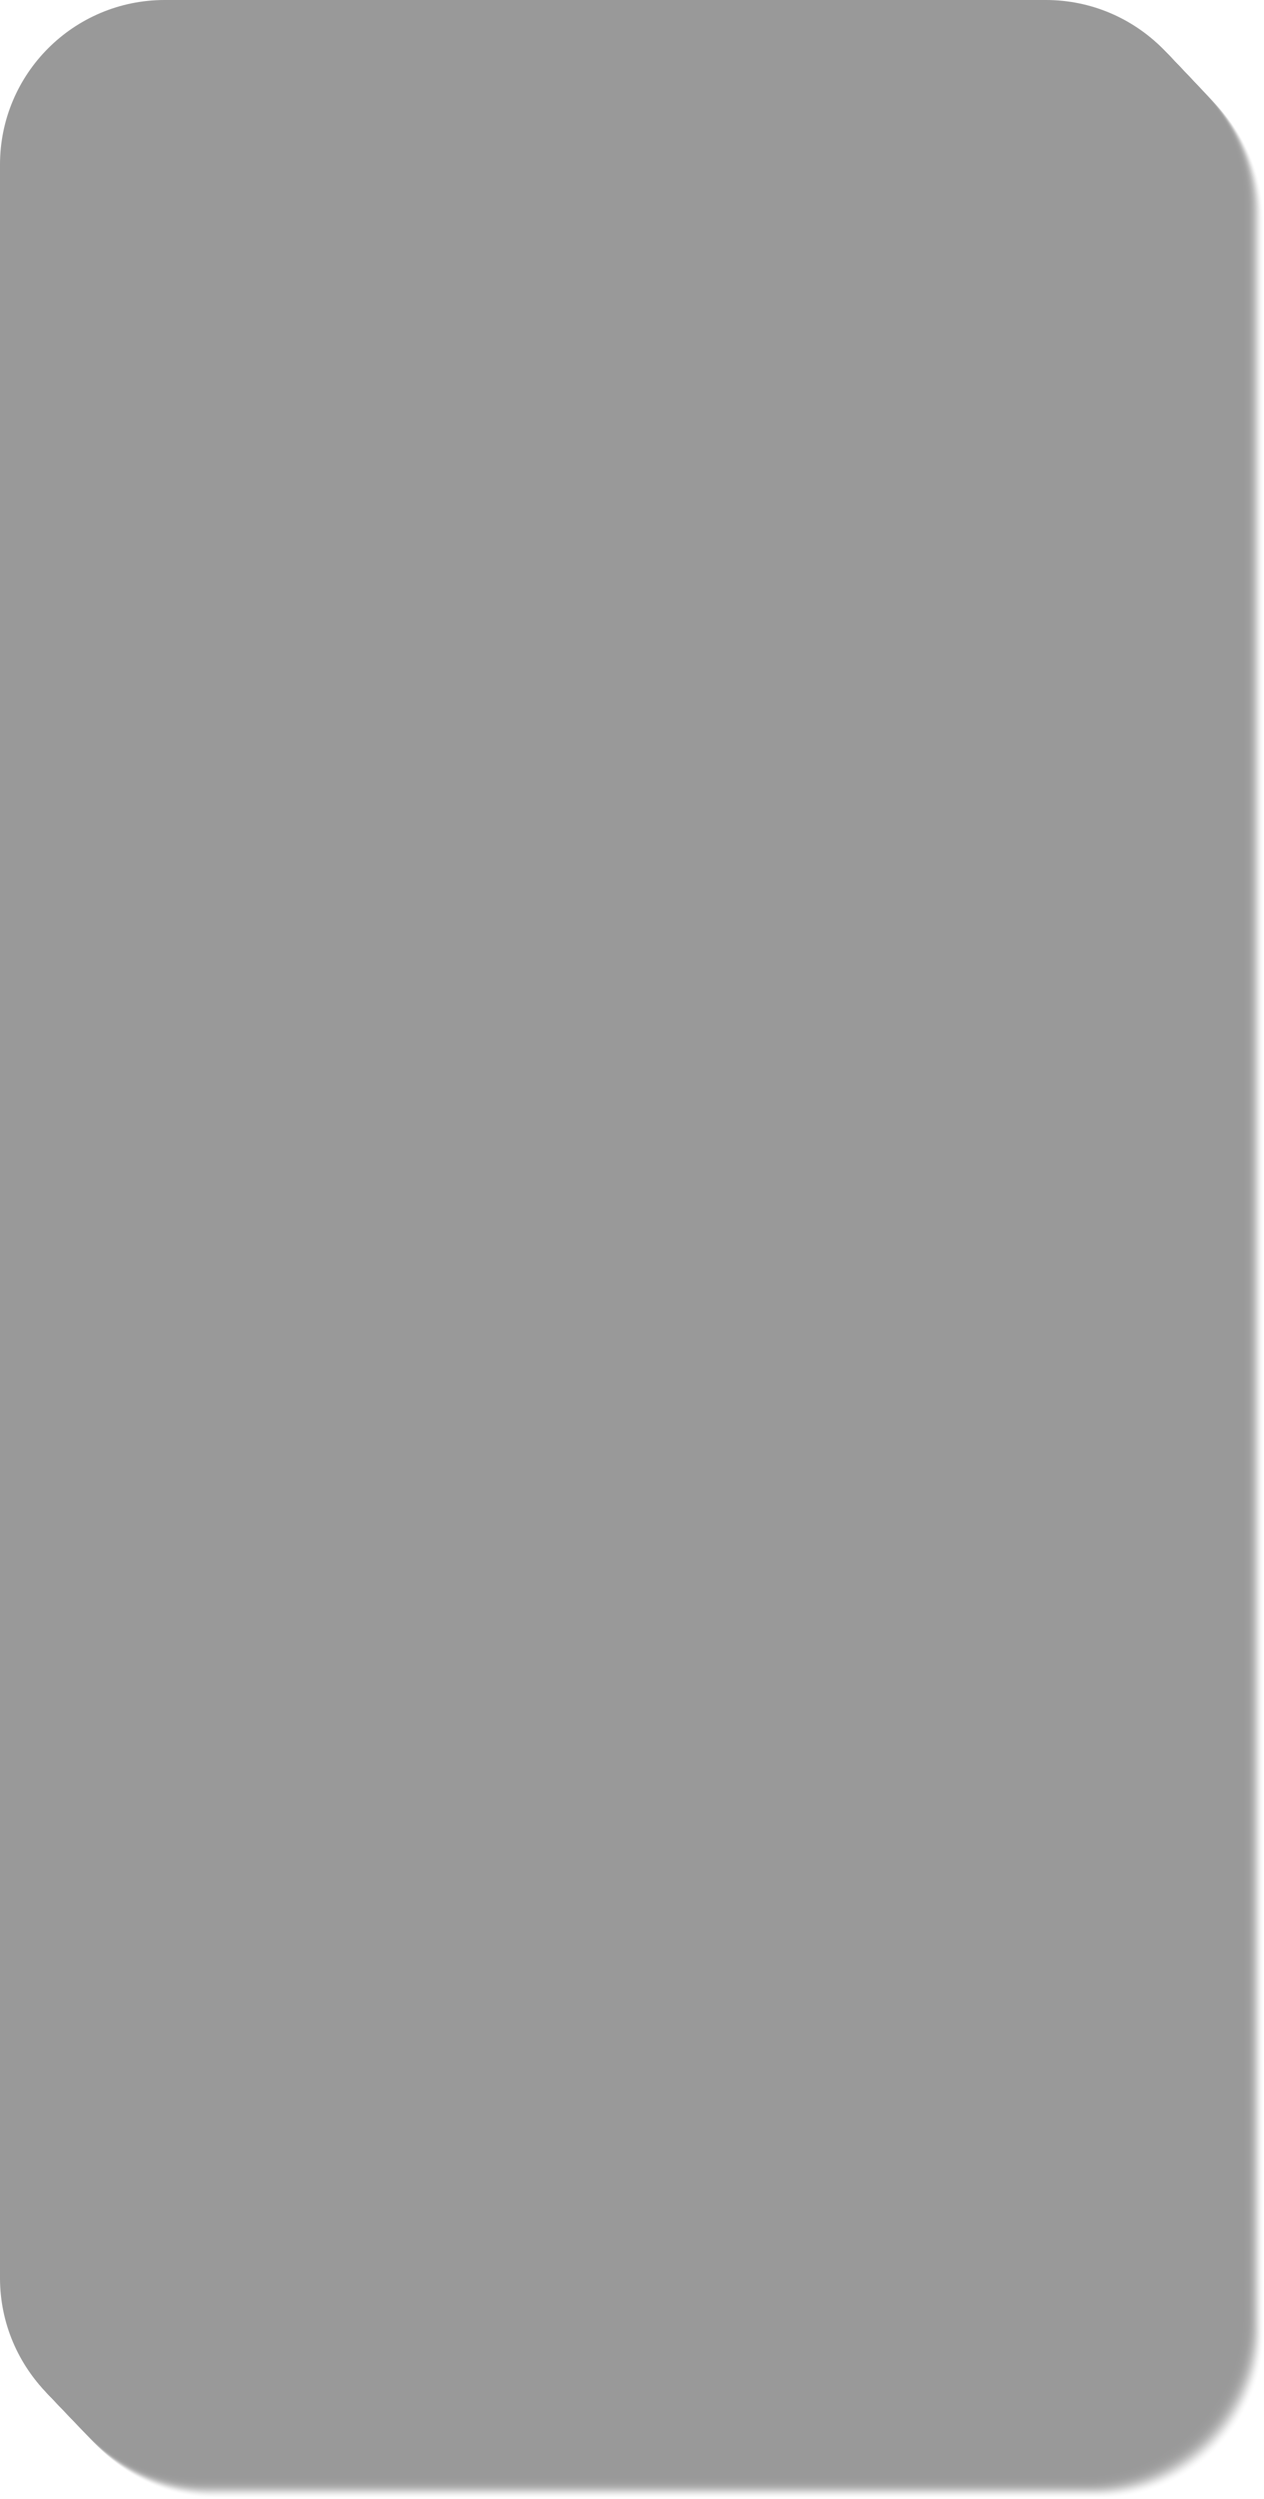 <?xml version="1.0" encoding="UTF-8"?>
<svg id="shadow" xmlns="http://www.w3.org/2000/svg" viewBox="0 0 380.86 752.98">
  <defs>
    <style>
      .cls-1 {
        opacity: .26;
      }

      .cls-2 {
        opacity: .93;
      }

      .cls-3 {
        opacity: .15;
      }

      .cls-4 {
        opacity: .28;
      }

      .cls-5 {
        opacity: .59;
      }

      .cls-6 {
        opacity: .72;
      }

      .cls-7 {
        opacity: .7;
      }

      .cls-8 {
        opacity: .64;
      }

      .cls-9 {
        opacity: .75;
      }

      .cls-10 {
        opacity: .82;
      }

      .cls-11 {
        opacity: .77;
      }

      .cls-12 {
        opacity: .46;
      }

      .cls-13 {
        opacity: .49;
      }

      .cls-14 {
        opacity: .89;
      }

      .cls-15 {
        opacity: .97;
      }

      .cls-16 {
        opacity: .9;
      }

      .cls-17 {
        opacity: .11;
      }

      .cls-18 {
        opacity: .33;
      }

      .cls-19 {
        opacity: 0;
      }

      .cls-20 {
        opacity: .8;
      }

      .cls-21 {
        opacity: .3;
      }

      .cls-22 {
        opacity: .25;
      }

      .cls-23 {
        opacity: .1;
      }

      .cls-24 {
        opacity: .74;
      }

      .cls-25 {
        opacity: .66;
      }

      .cls-26 {
        opacity: .43;
      }

      .cls-27 {
        opacity: .67;
      }

      .cls-28 {
        opacity: .23;
      }

      .cls-29 {
        opacity: .48;
      }

      .cls-30 {
        opacity: .34;
      }

      .cls-31 {
        opacity: .05;
      }

      .cls-32 {
        opacity: .4;
      }

      .cls-33 {
        opacity: .85;
      }

      .cls-34 {
        opacity: .61;
      }

      .cls-35 {
        opacity: .02;
      }

      .cls-36 {
        opacity: .08;
      }

      .cls-37 {
        opacity: .36;
      }

      .cls-38 {
        opacity: .18;
      }

      .cls-39 {
        opacity: .79;
      }

      .cls-40 {
        opacity: .98;
      }

      .cls-41 {
        opacity: .56;
      }

      .cls-42 {
        opacity: .31;
      }

      .cls-43 {
        opacity: .07;
      }

      .cls-44 {
        opacity: .16;
      }

      .cls-45 {
        opacity: .95;
      }

      .cls-46 {
        opacity: .41;
      }

      .cls-47 {
        opacity: .57;
      }

      .cls-48 {
        opacity: .13;
      }

      .cls-49 {
        opacity: .21;
      }

      .cls-50 {
        opacity: .54;
      }

      .cls-51 {
        opacity: .87;
      }

      .cls-52 {
        opacity: .69;
      }

      .cls-53 {
        opacity: .51;
      }

      .cls-54 {
        opacity: .84;
      }

      .cls-55 {
        opacity: .03;
      }

      .cls-56 {
        opacity: .44;
      }

      .cls-57 {
        opacity: .62;
      }

      .cls-58 {
        opacity: .2;
      }

      .cls-59 {
        opacity: .38;
      }

      .cls-60 {
        opacity: .52;
      }

      .cls-61 {
        opacity: .39;
      }

      .cls-62 {
        opacity: .92;
      }
    </style>
  </defs>
  <g class="cls-32">
    <path class="cls-19" d="M348.86,743.28s.05-.03,.07-.04c.01,0,.03-.01,.04-.01-.04,.01-.07,.03-.11,.05ZM331.24,16.94H65.74c-27.4,0-49.62,22.21-49.62,49.61V703.37c0,27.4,22.22,49.61,49.62,49.61H331.24c27.4,0,49.62-22.21,49.62-49.61V66.55c0-27.4-22.22-49.61-49.62-49.61Z"/>
    <path class="cls-35" d="M348.6,743s.05-.03,.07-.04c.01,0,.03-.01,.04-.01-.04,.01-.07,.03-.11,.05ZM330.98,16.66H65.48c-27.4,0-49.62,22.21-49.62,49.61V703.09c0,27.4,22.22,49.61,49.62,49.61H330.98c27.4,0,49.62-22.21,49.62-49.61V66.27c0-27.4-22.22-49.61-49.62-49.61Z"/>
    <path class="cls-55" d="M348.34,742.72s.05-.03,.07-.04c.01,0,.03-.01,.04-.01-.04,.01-.07,.03-.11,.05ZM330.72,16.38H65.22c-27.4,0-49.62,22.21-49.62,49.61V702.81c0,27.4,22.22,49.61,49.62,49.61H330.72c27.4,0,49.62-22.21,49.62-49.61V65.99c0-27.4-22.22-49.61-49.62-49.61Z"/>
    <path class="cls-31" d="M348.07,742.44s.05-.03,.07-.04c.01,0,.03-.01,.04-.01-.04,.01-.07,.03-.11,.05ZM330.45,16.1H64.95c-27.4,0-49.62,22.21-49.62,49.61V702.54c0,27.4,22.22,49.61,49.62,49.61H330.45c27.4,0,49.62-22.21,49.62-49.61V65.71c0-27.4-22.22-49.61-49.62-49.61Z"/>
    <path class="cls-43" d="M347.81,742.17s.05-.03,.07-.04c.01,0,.03-.01,.04-.01-.04,.01-.07,.03-.11,.05ZM330.19,15.83H64.69c-27.4,0-49.62,22.21-49.62,49.61V702.26c0,27.4,22.22,49.61,49.62,49.61H330.19c27.4,0,49.62-22.21,49.62-49.61V65.44c0-27.4-22.22-49.61-49.62-49.61Z"/>
    <path class="cls-36" d="M347.54,741.89s.05-.03,.07-.04c.01,0,.03-.01,.04-.01-.04,.01-.07,.03-.11,.05ZM329.92,15.55H64.42c-27.4,0-49.62,22.21-49.62,49.61V701.98c0,27.4,22.22,49.61,49.62,49.61H329.92c27.4,0,49.62-22.21,49.62-49.61V65.16c0-27.4-22.22-49.61-49.62-49.61Z"/>
    <path class="cls-23" d="M347.28,741.61s.05-.03,.07-.04c.01,0,.03-.01,.04-.01-.04,.01-.07,.03-.11,.05ZM329.66,15.27H64.16c-27.4,0-49.62,22.21-49.62,49.61V701.7c0,27.4,22.22,49.61,49.62,49.61H329.66c27.4,0,49.62-22.21,49.62-49.61V64.88c0-27.4-22.22-49.61-49.62-49.61Z"/>
    <path class="cls-17" d="M347.01,741.33s.05-.03,.07-.04c.01,0,.03-.01,.04-.01-.04,.01-.07,.03-.11,.05ZM329.39,14.99H63.89c-27.4,0-49.62,22.21-49.62,49.61V701.42c0,27.4,22.22,49.61,49.62,49.61H329.39c27.4,0,49.62-22.21,49.62-49.61V64.6c0-27.4-22.22-49.61-49.62-49.61Z"/>
    <path class="cls-48" d="M346.75,741.06s.05-.03,.07-.04c.01,0,.03-.01,.04-.01-.04,.01-.07,.03-.11,.05ZM329.13,14.72H63.63c-27.4,0-49.62,22.21-49.62,49.61V701.15c0,27.4,22.22,49.61,49.62,49.61H329.13c27.4,0,49.62-22.21,49.62-49.61V64.33c0-27.4-22.22-49.61-49.62-49.61Z"/>
    <path class="cls-3" d="M346.49,740.78s.05-.03,.07-.04c.01,0,.03-.01,.04-.01-.04,.01-.07,.03-.11,.05ZM328.86,14.44H63.36c-27.4,0-49.62,22.21-49.62,49.61V700.87c0,27.4,22.22,49.61,49.62,49.61H328.86c27.4,0,49.62-22.21,49.62-49.61V64.05c0-27.4-22.22-49.61-49.62-49.61Z"/>
    <path class="cls-44" d="M346.22,740.5s.05-.03,.07-.04c.01,0,.03-.01,.04-.01-.04,.01-.07,.03-.11,.05ZM328.6,14.16H63.1c-27.4,0-49.62,22.21-49.62,49.61V700.59c0,27.4,22.22,49.61,49.62,49.61H328.6c27.4,0,49.62-22.21,49.62-49.61V63.77c0-27.4-22.22-49.61-49.62-49.61Z"/>
    <path class="cls-38" d="M345.96,740.22s.05-.03,.07-.04c.01,0,.03-.01,.04-.01-.04,.01-.07,.03-.11,.05ZM328.34,13.88H62.84c-27.4,0-49.62,22.21-49.62,49.61V700.31c0,27.4,22.22,49.61,49.62,49.61H328.34c27.4,0,49.62-22.21,49.62-49.61V63.49c0-27.4-22.22-49.61-49.62-49.61Z"/>
    <path class="cls-58" d="M345.69,739.95s.05-.03,.07-.04c.01,0,.03-.01,.04-.01-.04,.01-.07,.03-.11,.05ZM328.07,13.61H62.57c-27.4,0-49.62,22.21-49.62,49.61V700.04c0,27.4,22.22,49.61,49.62,49.61H328.07c27.4,0,49.62-22.21,49.62-49.61V63.22c0-27.4-22.22-49.61-49.62-49.61Z"/>
    <path class="cls-49" d="M345.43,739.67s.05-.03,.07-.04c.01,0,.03-.01,.04-.01-.04,.01-.07,.03-.11,.05ZM327.81,13.33H62.31c-27.4,0-49.62,22.21-49.62,49.61V699.76c0,27.4,22.22,49.61,49.62,49.61H327.81c27.4,0,49.62-22.21,49.62-49.61V62.94c0-27.4-22.22-49.61-49.62-49.61Z"/>
    <path class="cls-28" d="M345.16,739.39s.05-.03,.07-.04c.01,0,.03-.01,.04-.01-.04,.01-.07,.03-.11,.05ZM327.54,13.05H62.04c-27.4,0-49.62,22.21-49.62,49.61V699.48c0,27.4,22.22,49.61,49.62,49.61H327.54c27.4,0,49.62-22.21,49.62-49.61V62.66c0-27.4-22.22-49.61-49.62-49.61Z"/>
    <path class="cls-22" d="M344.9,739.11s.05-.03,.07-.04c.01,0,.03-.01,.04-.01-.04,.01-.07,.03-.11,.05ZM327.28,12.77H61.78c-27.4,0-49.62,22.21-49.62,49.61V699.2c0,27.4,22.22,49.61,49.62,49.61H327.28c27.4,0,49.62-22.21,49.62-49.61V62.38c0-27.4-22.22-49.61-49.62-49.61Z"/>
    <path class="cls-1" d="M344.63,738.84s.05-.03,.07-.04c.01,0,.03-.01,.04-.01-.04,.01-.07,.03-.11,.05ZM327.01,12.5H61.51c-27.4,0-49.62,22.21-49.62,49.61V698.93c0,27.4,22.22,49.61,49.62,49.61H327.01c27.4,0,49.62-22.21,49.62-49.61V62.11c0-27.4-22.22-49.61-49.62-49.61Z"/>
    <path class="cls-4" d="M344.37,738.56s.05-.03,.07-.04c0,0,.03-.01,.04-.01-.04,.01-.07,.03-.11,.05ZM326.75,12.22H61.25c-27.4,0-49.62,22.21-49.62,49.61V698.65c0,27.4,22.22,49.61,49.62,49.61H326.75c27.4,0,49.62-22.21,49.62-49.61V61.83c0-27.4-22.22-49.61-49.62-49.61Z"/>
    <path class="cls-21" d="M344.11,738.28s.05-.03,.07-.04c.01,0,.03-.01,.04-.01-.04,.01-.07,.03-.11,.05ZM326.49,11.94H60.99c-27.4,0-49.62,22.21-49.62,49.61V698.37c0,27.4,22.22,49.61,49.62,49.61H326.49c27.4,0,49.62-22.21,49.62-49.61V61.55c0-27.4-22.22-49.61-49.62-49.61Z"/>
    <path class="cls-42" d="M343.84,738s.05-.03,.07-.04c.01,0,.03-.01,.04-.01-.04,.01-.07,.03-.11,.05ZM326.22,11.66H60.72c-27.4,0-49.62,22.21-49.62,49.61V698.09c0,27.4,22.22,49.61,49.62,49.61H326.22c27.4,0,49.62-22.21,49.62-49.61V61.27c0-27.4-22.22-49.61-49.62-49.61Z"/>
    <path class="cls-18" d="M343.58,737.72s.05-.03,.07-.04c.01,0,.03-.01,.04-.01-.04,.01-.07,.03-.11,.05ZM325.96,11.38H60.46c-27.4,0-49.62,22.21-49.62,49.61V697.81c0,27.4,22.22,49.61,49.62,49.61H325.96c27.4,0,49.62-22.21,49.62-49.61V60.99c0-27.4-22.22-49.61-49.62-49.61Z"/>
    <path class="cls-30" d="M343.31,737.45s.05-.03,.07-.04c.01,0,.03-.01,.04-.01-.04,.01-.07,.03-.11,.05ZM325.69,11.11H60.19c-27.4,0-49.62,22.21-49.62,49.61V697.54c0,27.4,22.22,49.61,49.62,49.61H325.69c27.4,0,49.62-22.21,49.62-49.61V60.72c0-27.4-22.22-49.61-49.62-49.61Z"/>
    <path class="cls-37" d="M343.05,737.17s.05-.03,.07-.04c0,0,.03-.01,.04-.01-.04,.01-.07,.03-.11,.05ZM325.43,10.83H59.93c-27.4,0-49.62,22.21-49.62,49.61V697.26c0,27.4,22.22,49.61,49.62,49.61H325.43c27.4,0,49.62-22.21,49.62-49.61V60.44c0-27.4-22.22-49.61-49.62-49.61Z"/>
    <path class="cls-59" d="M342.78,736.89s.05-.03,.07-.04c.01,0,.03-.01,.04-.01-.04,.01-.07,.03-.11,.05ZM325.16,10.55H59.66c-27.4,0-49.62,22.21-49.62,49.61V696.98c0,27.4,22.22,49.61,49.62,49.61H325.16c27.4,0,49.62-22.21,49.62-49.61V60.16c0-27.4-22.22-49.61-49.62-49.61Z"/>
    <path class="cls-61" d="M342.52,736.61s.05-.03,.07-.04c.01,0,.03-.01,.04-.01-.04,.01-.07,.03-.11,.05ZM324.9,10.27H59.4c-27.4,0-49.62,22.21-49.62,49.61V696.7c0,27.4,22.22,49.61,49.62,49.61H324.9c27.4,0,49.62-22.21,49.62-49.61V59.88c0-27.4-22.22-49.61-49.62-49.61Z"/>
    <path class="cls-46" d="M342.26,736.34s.05-.03,.07-.04c.01,0,.03-.01,.04-.01-.04,.01-.07,.03-.11,.05ZM324.64,10H59.14c-27.4,0-49.62,22.21-49.62,49.61V696.43c0,27.4,22.22,49.61,49.62,49.61H324.64c27.4,0,49.62-22.21,49.62-49.61V59.61c0-27.4-22.22-49.61-49.62-49.61Z"/>
    <path class="cls-26" d="M341.99,736.06s.05-.03,.07-.04c.01,0,.03-.01,.04-.01-.04,.01-.07,.03-.11,.05ZM324.37,9.72H58.87C31.47,9.72,9.25,31.93,9.25,59.33V696.15c0,27.4,22.22,49.61,49.62,49.61H324.37c27.4,0,49.62-22.21,49.62-49.61V59.33c0-27.4-22.22-49.61-49.62-49.61Z"/>
    <path class="cls-56" d="M341.73,735.78s.05-.03,.07-.04c0,0,.03-.01,.04-.01-.04,.01-.07,.03-.11,.05ZM324.11,9.44H58.61C31.21,9.44,8.99,31.65,8.99,59.05V695.87c0,27.4,22.22,49.61,49.62,49.61H324.11c27.4,0,49.62-22.21,49.62-49.61V59.05c0-27.4-22.22-49.61-49.62-49.61Z"/>
    <path class="cls-12" d="M341.46,735.5s.05-.03,.07-.04c.01,0,.03-.01,.04-.01-.04,.01-.07,.03-.11,.05ZM323.84,9.16H58.34C30.94,9.16,8.72,31.37,8.72,58.77V695.59c0,27.4,22.22,49.61,49.62,49.61H323.84c27.4,0,49.62-22.21,49.62-49.61V58.77c0-27.4-22.22-49.61-49.62-49.61Z"/>
    <path class="cls-29" d="M341.2,735.23s.05-.03,.07-.04c.01,0,.03-.01,.04-.01-.04,.01-.07,.03-.11,.05ZM323.58,8.89H58.08C30.68,8.89,8.46,31.1,8.46,58.5V695.32c0,27.4,22.22,49.61,49.62,49.61H323.58c27.4,0,49.62-22.21,49.62-49.61V58.5c0-27.4-22.22-49.61-49.62-49.61Z"/>
    <path class="cls-13" d="M340.93,734.95s.05-.03,.07-.04c.01,0,.03-.01,.04-.01-.04,.01-.07,.03-.11,.05ZM323.31,8.61H57.81C30.41,8.61,8.19,30.82,8.19,58.22V695.04c0,27.4,22.22,49.61,49.62,49.61H323.31c27.4,0,49.62-22.21,49.62-49.61V58.22c0-27.4-22.22-49.61-49.62-49.61Z"/>
    <path class="cls-53" d="M340.67,734.67s.05-.03,.07-.04c.01,0,.03-.01,.04-.01-.04,.01-.07,.03-.11,.05ZM323.05,8.33H57.55C30.15,8.33,7.93,30.54,7.93,57.94V694.76c0,27.4,22.22,49.61,49.62,49.61H323.05c27.4,0,49.62-22.21,49.62-49.61V57.94c0-27.4-22.22-49.61-49.62-49.61Z"/>
    <path class="cls-60" d="M340.41,734.39s.05-.03,.07-.04c.01,0,.03-.01,.04-.01-.04,.01-.07,.03-.11,.05ZM322.79,8.05H57.29C29.89,8.05,7.67,30.26,7.67,57.66V694.48c0,27.4,22.22,49.61,49.62,49.61H322.79c27.4,0,49.62-22.21,49.62-49.61V57.66c0-27.4-22.22-49.61-49.62-49.61Z"/>
    <path class="cls-50" d="M340.14,734.11s.05-.03,.07-.04c.01,0,.03-.01,.04-.01-.04,.01-.07,.03-.11,.05ZM322.52,7.77H57.02C29.62,7.77,7.4,29.98,7.4,57.38V694.2c0,27.4,22.22,49.61,49.62,49.61H322.52c27.4,0,49.62-22.21,49.62-49.61V57.38c0-27.4-22.22-49.61-49.62-49.61Z"/>
    <path class="cls-41" d="M339.88,733.84s.05-.03,.07-.04c.01,0,.03-.01,.04-.01-.04,.01-.07,.03-.11,.05ZM322.26,7.5H56.76C29.36,7.5,7.14,29.71,7.14,57.11V693.93c0,27.4,22.22,49.61,49.62,49.61H322.26c27.4,0,49.62-22.21,49.62-49.61V57.11c0-27.4-22.22-49.61-49.62-49.61Z"/>
    <path class="cls-47" d="M339.61,733.56s.05-.03,.07-.04c.01,0,.03-.01,.04-.01-.04,.01-.07,.03-.11,.05ZM321.99,7.22H56.49C29.09,7.22,6.87,29.43,6.87,56.83V693.65c0,27.4,22.22,49.61,49.62,49.61H321.99c27.4,0,49.62-22.21,49.62-49.61V56.83c0-27.4-22.22-49.61-49.62-49.61Z"/>
    <path class="cls-5" d="M339.35,733.28s.05-.03,.07-.04c.01,0,.03-.01,.04-.01-.04,.01-.07,.03-.11,.05ZM321.73,6.94H56.23C28.83,6.94,6.61,29.15,6.61,56.55V693.37c0,27.4,22.22,49.61,49.62,49.61H321.73c27.4,0,49.62-22.21,49.62-49.61V56.55c0-27.4-22.22-49.61-49.62-49.61Z"/>
    <path class="cls-34" d="M339.08,733s.05-.03,.07-.04c.01,0,.03-.01,.04-.01-.04,.01-.07,.03-.11,.05ZM321.46,6.66H55.96C28.56,6.66,6.34,28.87,6.34,56.27V693.09c0,27.4,22.22,49.61,49.62,49.61H321.46c27.4,0,49.62-22.21,49.62-49.61V56.27c0-27.4-22.22-49.61-49.62-49.61Z"/>
    <path class="cls-57" d="M338.82,732.73s.05-.03,.07-.04c.01,0,.03-.01,.04-.01-.04,.01-.07,.03-.11,.05ZM321.2,6.39H55.7C28.3,6.39,6.08,28.6,6.08,56V692.82c0,27.4,22.22,49.61,49.62,49.61H321.2c27.4,0,49.62-22.21,49.62-49.61V56c0-27.4-22.22-49.61-49.62-49.61Z"/>
    <path class="cls-8" d="M338.56,732.45s.05-.03,.07-.04c.01,0,.03-.01,.04-.01-.04,.01-.07,.03-.11,.05ZM320.94,6.11H55.44C28.04,6.11,5.82,28.32,5.82,55.72V692.54c0,27.4,22.22,49.61,49.62,49.61H320.94c27.4,0,49.62-22.21,49.62-49.61V55.72c0-27.4-22.22-49.61-49.62-49.61Z"/>
    <path class="cls-25" d="M338.29,732.17s.05-.03,.07-.04c.01,0,.03-.01,.04-.01-.04,.01-.07,.03-.11,.05ZM320.67,5.83H55.17C27.77,5.83,5.55,28.04,5.55,55.44V692.26c0,27.4,22.22,49.61,49.62,49.61H320.67c27.4,0,49.62-22.21,49.62-49.61V55.44c0-27.4-22.22-49.61-49.62-49.61Z"/>
    <path class="cls-27" d="M338.03,731.89s.05-.03,.07-.04c0,0,.03-.01,.04-.01-.04,.01-.07,.03-.11,.05ZM320.41,5.55H54.91C27.51,5.55,5.29,27.76,5.29,55.16V691.98c0,27.4,22.22,49.61,49.62,49.61H320.41c27.4,0,49.62-22.21,49.62-49.61V55.16c0-27.4-22.22-49.61-49.62-49.61Z"/>
    <path class="cls-52" d="M337.76,731.62s.05-.03,.07-.04c.01,0,.03-.01,.04-.01-.04,.01-.07,.03-.11,.05ZM320.14,5.28H54.64C27.24,5.28,5.02,27.49,5.02,54.89V691.71c0,27.4,22.22,49.61,49.62,49.61H320.14c27.4,0,49.62-22.21,49.62-49.61V54.89c0-27.4-22.22-49.61-49.62-49.61Z"/>
    <path class="cls-7" d="M337.5,731.34s.05-.03,.07-.04c.01,0,.03-.01,.04-.01-.04,.01-.07,.03-.11,.05ZM319.88,5H54.38C26.98,5,4.76,27.21,4.76,54.61V691.43c0,27.4,22.22,49.61,49.62,49.61H319.88c27.4,0,49.62-22.21,49.62-49.61V54.61c0-27.4-22.22-49.61-49.62-49.61Z"/>
    <path class="cls-6" d="M337.23,731.06s.05-.03,.07-.04c.01,0,.03-.01,.04-.01-.04,.01-.07,.03-.11,.05ZM319.61,4.72H54.11C26.71,4.72,4.49,26.93,4.49,54.33V691.15c0,27.4,22.22,49.61,49.62,49.61H319.61c27.4,0,49.62-22.21,49.62-49.61V54.33c0-27.4-22.22-49.61-49.62-49.61Z"/>
    <path class="cls-24" d="M336.97,730.78s.05-.03,.07-.04c.01,0,.03-.01,.04-.01-.04,.01-.07,.03-.11,.05ZM319.35,4.44H53.85C26.45,4.44,4.23,26.65,4.23,54.05V690.87c0,27.4,22.22,49.61,49.62,49.61H319.35c27.4,0,49.62-22.21,49.62-49.61V54.05c0-27.4-22.22-49.61-49.62-49.61Z"/>
    <path class="cls-9" d="M336.71,730.51s.05-.03,.07-.04c.01,0,.03-.01,.04-.01-.04,.01-.07,.03-.11,.05ZM319.09,4.17H53.59C26.19,4.17,3.96,26.38,3.96,53.78V690.6c0,27.4,22.22,49.61,49.62,49.61H319.09c27.4,0,49.62-22.21,49.62-49.61V53.78c0-27.4-22.22-49.61-49.62-49.61Z"/>
    <path class="cls-11" d="M336.44,730.23s.05-.03,.07-.04c0,0,.03-.01,.04-.01-.04,.01-.07,.03-.11,.05ZM318.82,3.89H53.32C25.92,3.89,3.7,26.1,3.7,53.5V690.32c0,27.4,22.22,49.61,49.62,49.61H318.82c27.4,0,49.62-22.21,49.62-49.61V53.5c0-27.4-22.22-49.61-49.62-49.61Z"/>
    <path class="cls-39" d="M336.18,729.95s.05-.03,.07-.04c.01,0,.03-.01,.04-.01-.04,.01-.07,.03-.11,.05ZM318.56,3.61H53.06C25.66,3.61,3.44,25.82,3.44,53.22V690.04c0,27.4,22.22,49.61,49.62,49.61H318.56c27.4,0,49.62-22.21,49.62-49.61V53.22c0-27.4-22.22-49.61-49.62-49.61Z"/>
    <path class="cls-20" d="M335.91,729.67s.05-.03,.07-.04c.01,0,.03-.01,.04-.01-.04,.01-.07,.03-.11,.05ZM318.29,3.33H52.79C25.39,3.33,3.17,25.54,3.17,52.94V689.76c0,27.4,22.22,49.61,49.62,49.61H318.29c27.4,0,49.62-22.21,49.62-49.61V52.94c0-27.4-22.22-49.61-49.62-49.61Z"/>
    <path class="cls-10" d="M335.65,729.39s.05-.03,.07-.04c.01,0,.03-.01,.04-.01-.04,.01-.07,.03-.11,.05ZM318.03,3.05H52.53C25.13,3.05,2.91,25.26,2.91,52.66V689.48c0,27.4,22.22,49.61,49.62,49.61H318.03c27.4,0,49.62-22.21,49.62-49.61V52.66c0-27.4-22.22-49.61-49.62-49.61Z"/>
    <path class="cls-54" d="M335.38,729.12s.05-.03,.07-.04c.01,0,.03-.01,.04-.01-.04,.01-.07,.03-.11,.05ZM317.76,2.78H52.26C24.86,2.78,2.64,24.99,2.64,52.39V689.21c0,27.4,22.22,49.61,49.62,49.61H317.76c27.4,0,49.62-22.21,49.62-49.61V52.39c0-27.4-22.22-49.61-49.62-49.61Z"/>
    <path class="cls-33" d="M335.12,728.84s.05-.03,.07-.04c0,0,.03-.01,.04-.01-.04,.01-.07,.03-.11,.05ZM317.5,2.5H52C24.6,2.5,2.38,24.71,2.38,52.11V688.93c0,27.4,22.22,49.61,49.62,49.61H317.5c27.4,0,49.62-22.21,49.62-49.61V52.11c0-27.4-22.22-49.61-49.62-49.61Z"/>
    <path class="cls-51" d="M334.85,728.56s.05-.03,.07-.04c.01,0,.03-.01,.04-.01-.04,.01-.07,.03-.11,.05ZM317.23,2.22H51.73C24.33,2.22,2.11,24.43,2.11,51.83V688.65c0,27.4,22.22,49.61,49.62,49.61H317.23c27.4,0,49.62-22.21,49.62-49.61V51.83c0-27.4-22.22-49.61-49.62-49.61Z"/>
    <path class="cls-14" d="M334.59,728.28s.05-.03,.07-.04c0,0,.03-.01,.04-.01-.04,.01-.07,.03-.11,.05ZM316.97,1.94H51.47C24.07,1.94,1.85,24.15,1.85,51.55V688.37c0,27.4,22.22,49.61,49.62,49.61H316.97c27.4,0,49.62-22.21,49.62-49.61V51.55c0-27.4-22.22-49.61-49.62-49.61Z"/>
    <path class="cls-16" d="M334.33,728.01s.05-.03,.07-.04c.01,0,.03-.01,.04-.01-.04,.01-.07,.03-.11,.05ZM316.71,1.67H51.21C23.81,1.67,1.59,23.88,1.59,51.28V688.1c0,27.4,22.22,49.61,49.62,49.61H316.71c27.4,0,49.62-22.21,49.62-49.61V51.28c0-27.4-22.22-49.61-49.62-49.61Z"/>
    <path class="cls-62" d="M334.06,727.73s.05-.03,.07-.04c.01,0,.03-.01,.04-.01-.04,.01-.07,.03-.11,.05ZM316.44,1.39H50.94C23.54,1.39,1.32,23.6,1.32,51V687.82c0,27.4,22.22,49.61,49.62,49.61H316.44c27.4,0,49.62-22.21,49.62-49.61V51c0-27.4-22.22-49.61-49.62-49.61Z"/>
    <path class="cls-2" d="M333.8,727.45s.05-.03,.07-.04c.01,0,.03-.01,.04-.01-.04,.01-.07,.03-.11,.05ZM316.18,1.11H50.68C23.28,1.11,1.06,23.32,1.06,50.72V687.54c0,27.4,22.22,49.61,49.62,49.61H316.18c27.4,0,49.62-22.21,49.62-49.61V50.72c0-27.4-22.22-49.61-49.62-49.61Z"/>
    <path class="cls-45" d="M333.53,727.17s.05-.03,.07-.04c.01,0,.03-.01,.04-.01-.04,.01-.07,.03-.11,.05ZM315.91,.83H50.41C23.01,.83,.79,23.04,.79,50.44V687.26c0,27.4,22.22,49.61,49.62,49.61H315.91c27.4,0,49.62-22.21,49.62-49.61V50.44c0-27.4-22.22-49.61-49.62-49.61Z"/>
    <path class="cls-15" d="M333.27,726.9s.05-.03,.07-.04c.01,0,.03-.01,.04-.01-.04,.01-.07,.03-.11,.05ZM315.65,.56H50.15C22.75,.56,.53,22.77,.53,50.17V686.99c0,27.4,22.22,49.61,49.62,49.61H315.65c27.4,0,49.62-22.21,49.62-49.61V50.17c0-27.4-22.22-49.61-49.62-49.61Z"/>
    <path class="cls-40" d="M333,726.62s.05-.03,.07-.04c.01,0,.03-.01,.04-.01-.04,.01-.07,.03-.11,.05ZM315.38,.28H49.88C22.48,.28,.26,22.49,.26,49.89V686.71c0,27.4,22.22,49.61,49.62,49.61H315.38c27.4,0,49.62-22.21,49.62-49.61V49.89c0-27.4-22.22-49.61-49.62-49.61Z"/>
    <path d="M332.74,726.34s.05-.03,.07-.04c.01,0,.03-.01,.04-.01-.04,.01-.07,.03-.11,.05ZM315.12,0H49.62C22.22,0,0,22.21,0,49.61V686.43c0,27.4,22.22,49.61,49.62,49.61H315.12c27.4,0,49.62-22.21,49.62-49.61V49.61c0-27.4-22.22-49.61-49.62-49.61Z"/>
  </g>
</svg>
